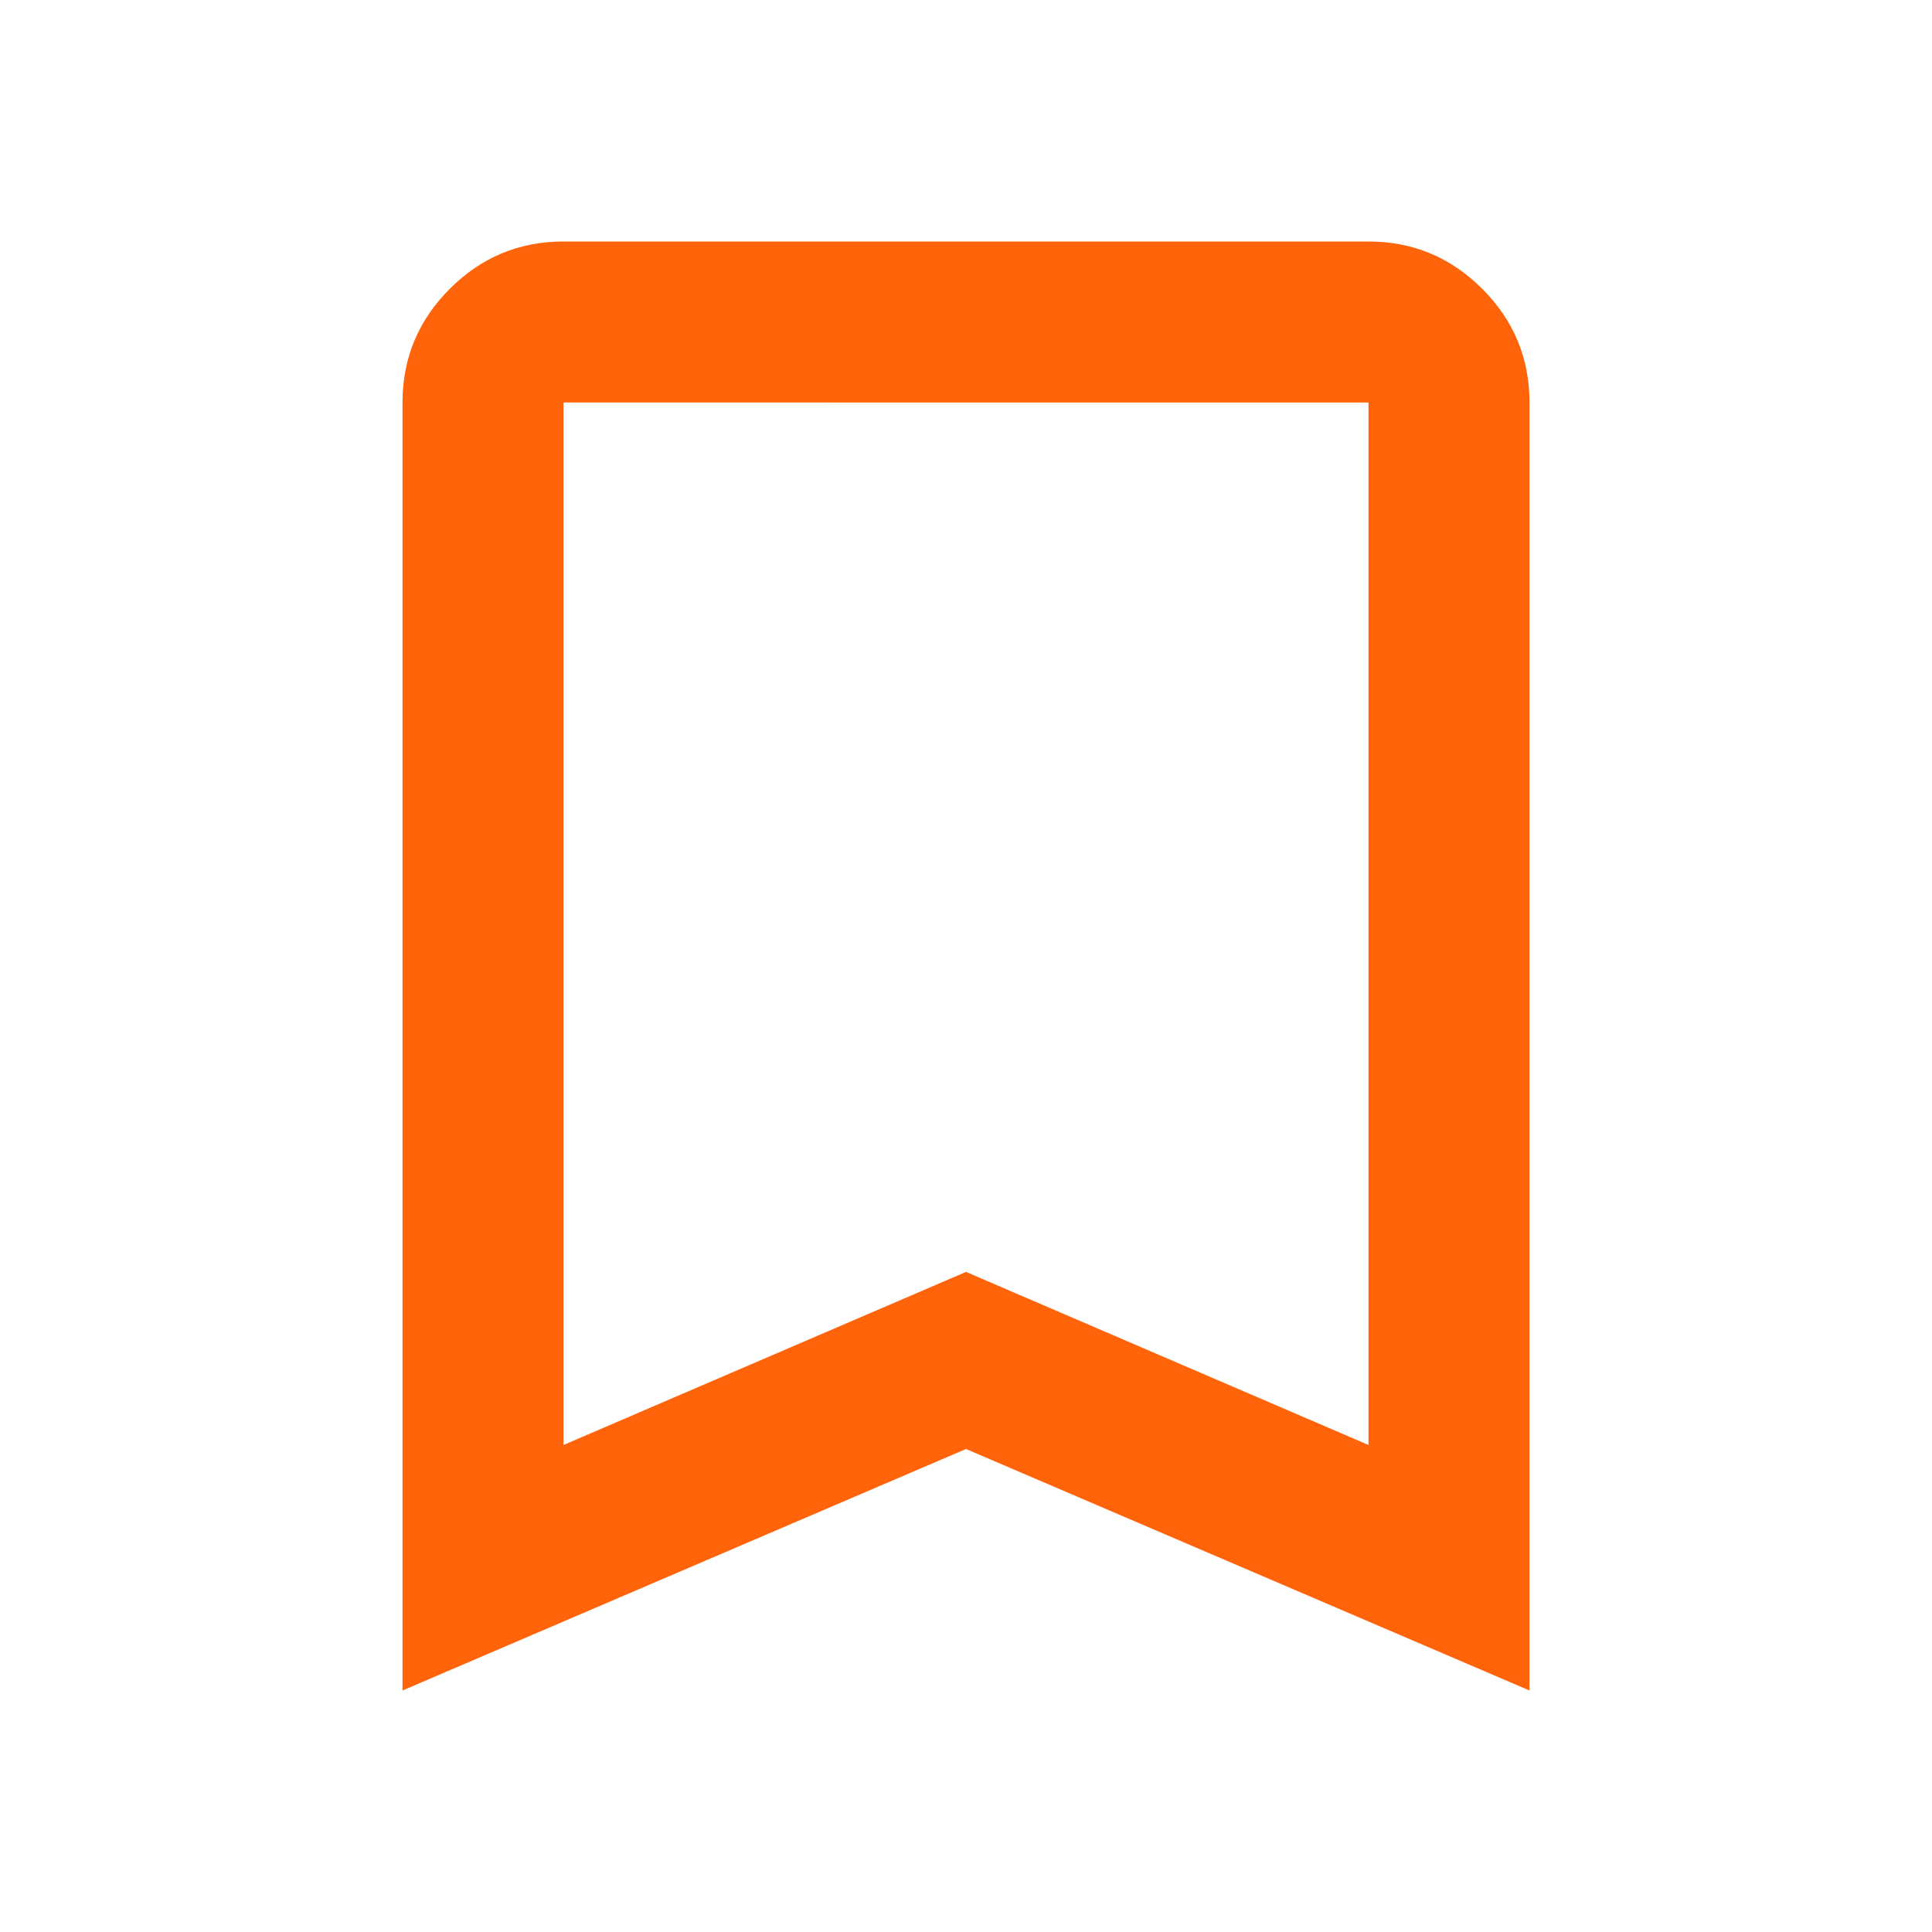 <svg xmlns="http://www.w3.org/2000/svg" height="24px" viewBox="0 -960 960 960" width="24px" fill="#ff640a"><path d="M200-120v-640q0-33 23.5-56.5T280-840h400q33 0 56.5 23.5T760-760v640L480-240 200-120Zm80-122 200-86 200 86v-518H280v518Zm0-518h400-400Z"/></svg>
